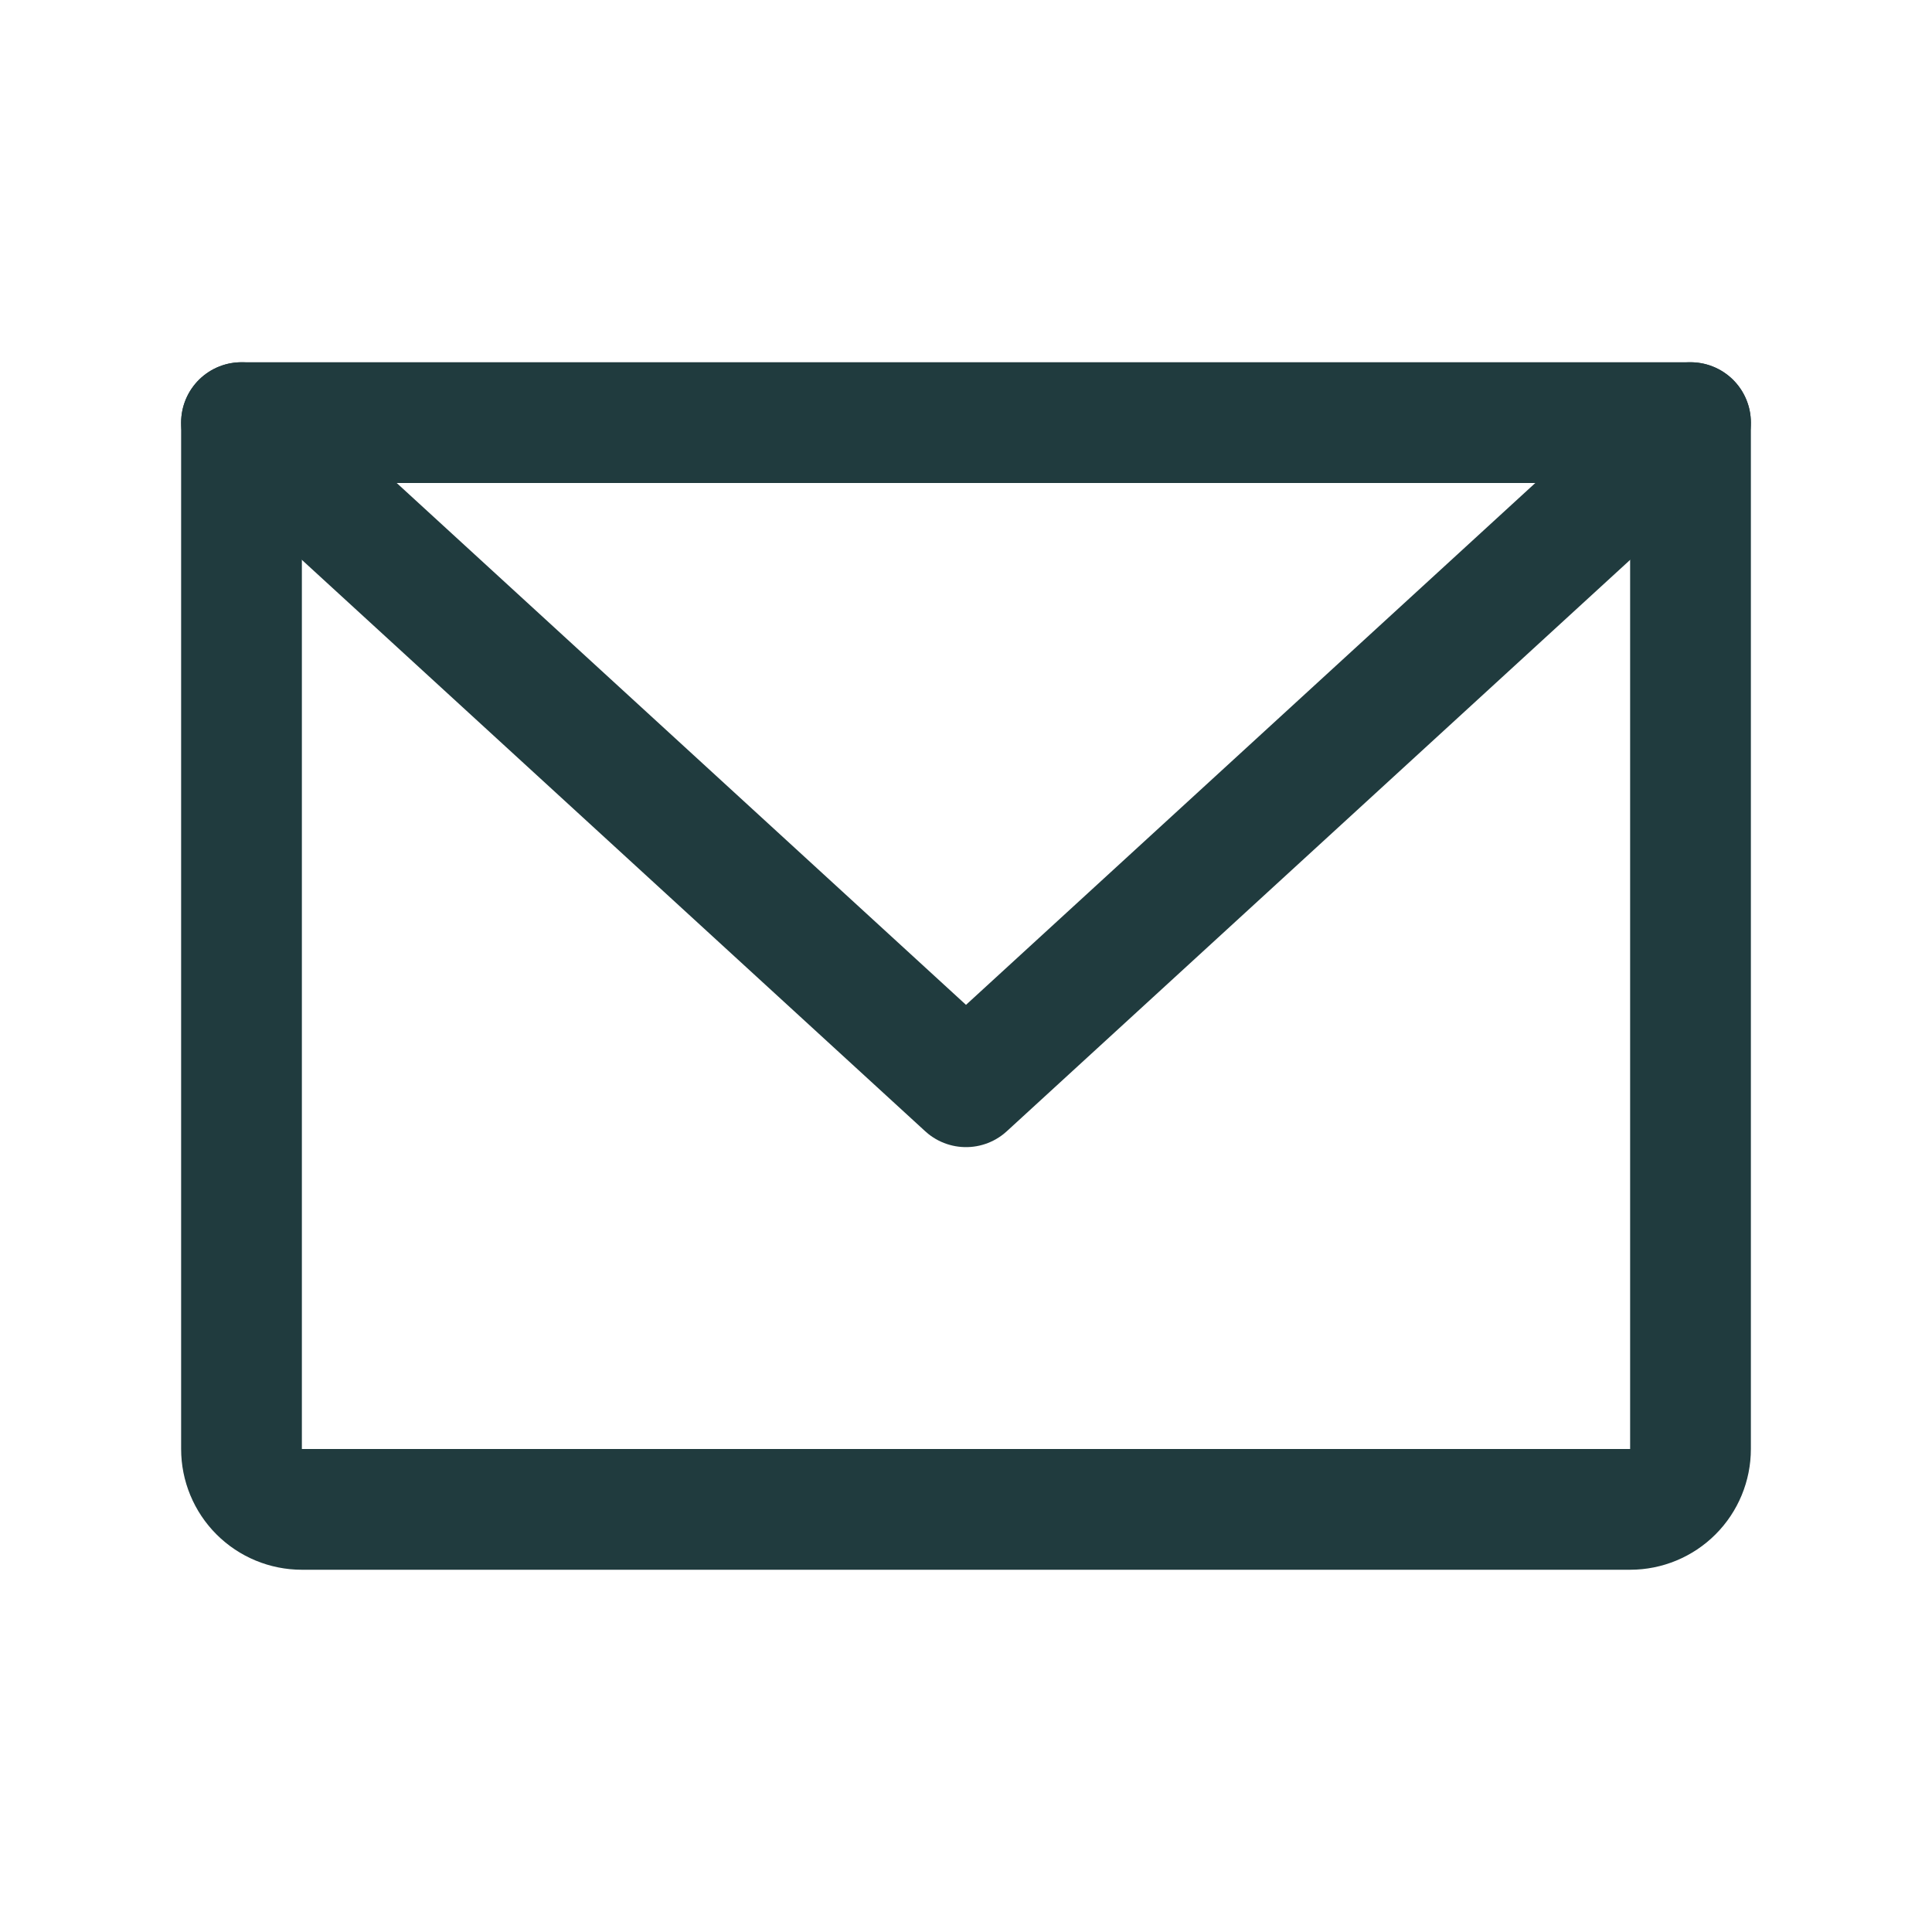 <svg width="20" height="20" viewBox="0 0 20 20" fill="none" xmlns="http://www.w3.org/2000/svg">
<path d="M2.5 4.375H17.5V15C17.5 15.166 17.434 15.325 17.317 15.442C17.2 15.559 17.041 15.625 16.875 15.625H3.125C2.959 15.625 2.8 15.559 2.683 15.442C2.566 15.325 2.5 15.166 2.5 15V4.375Z" stroke="#203B3E" stroke-width="1.25" stroke-linecap="round" stroke-linejoin="round"/>
<path d="M17.5 4.375L10 11.25L2.5 4.375" stroke="#203B3E" stroke-width="1.25" stroke-linecap="round" stroke-linejoin="round"/>
</svg>
